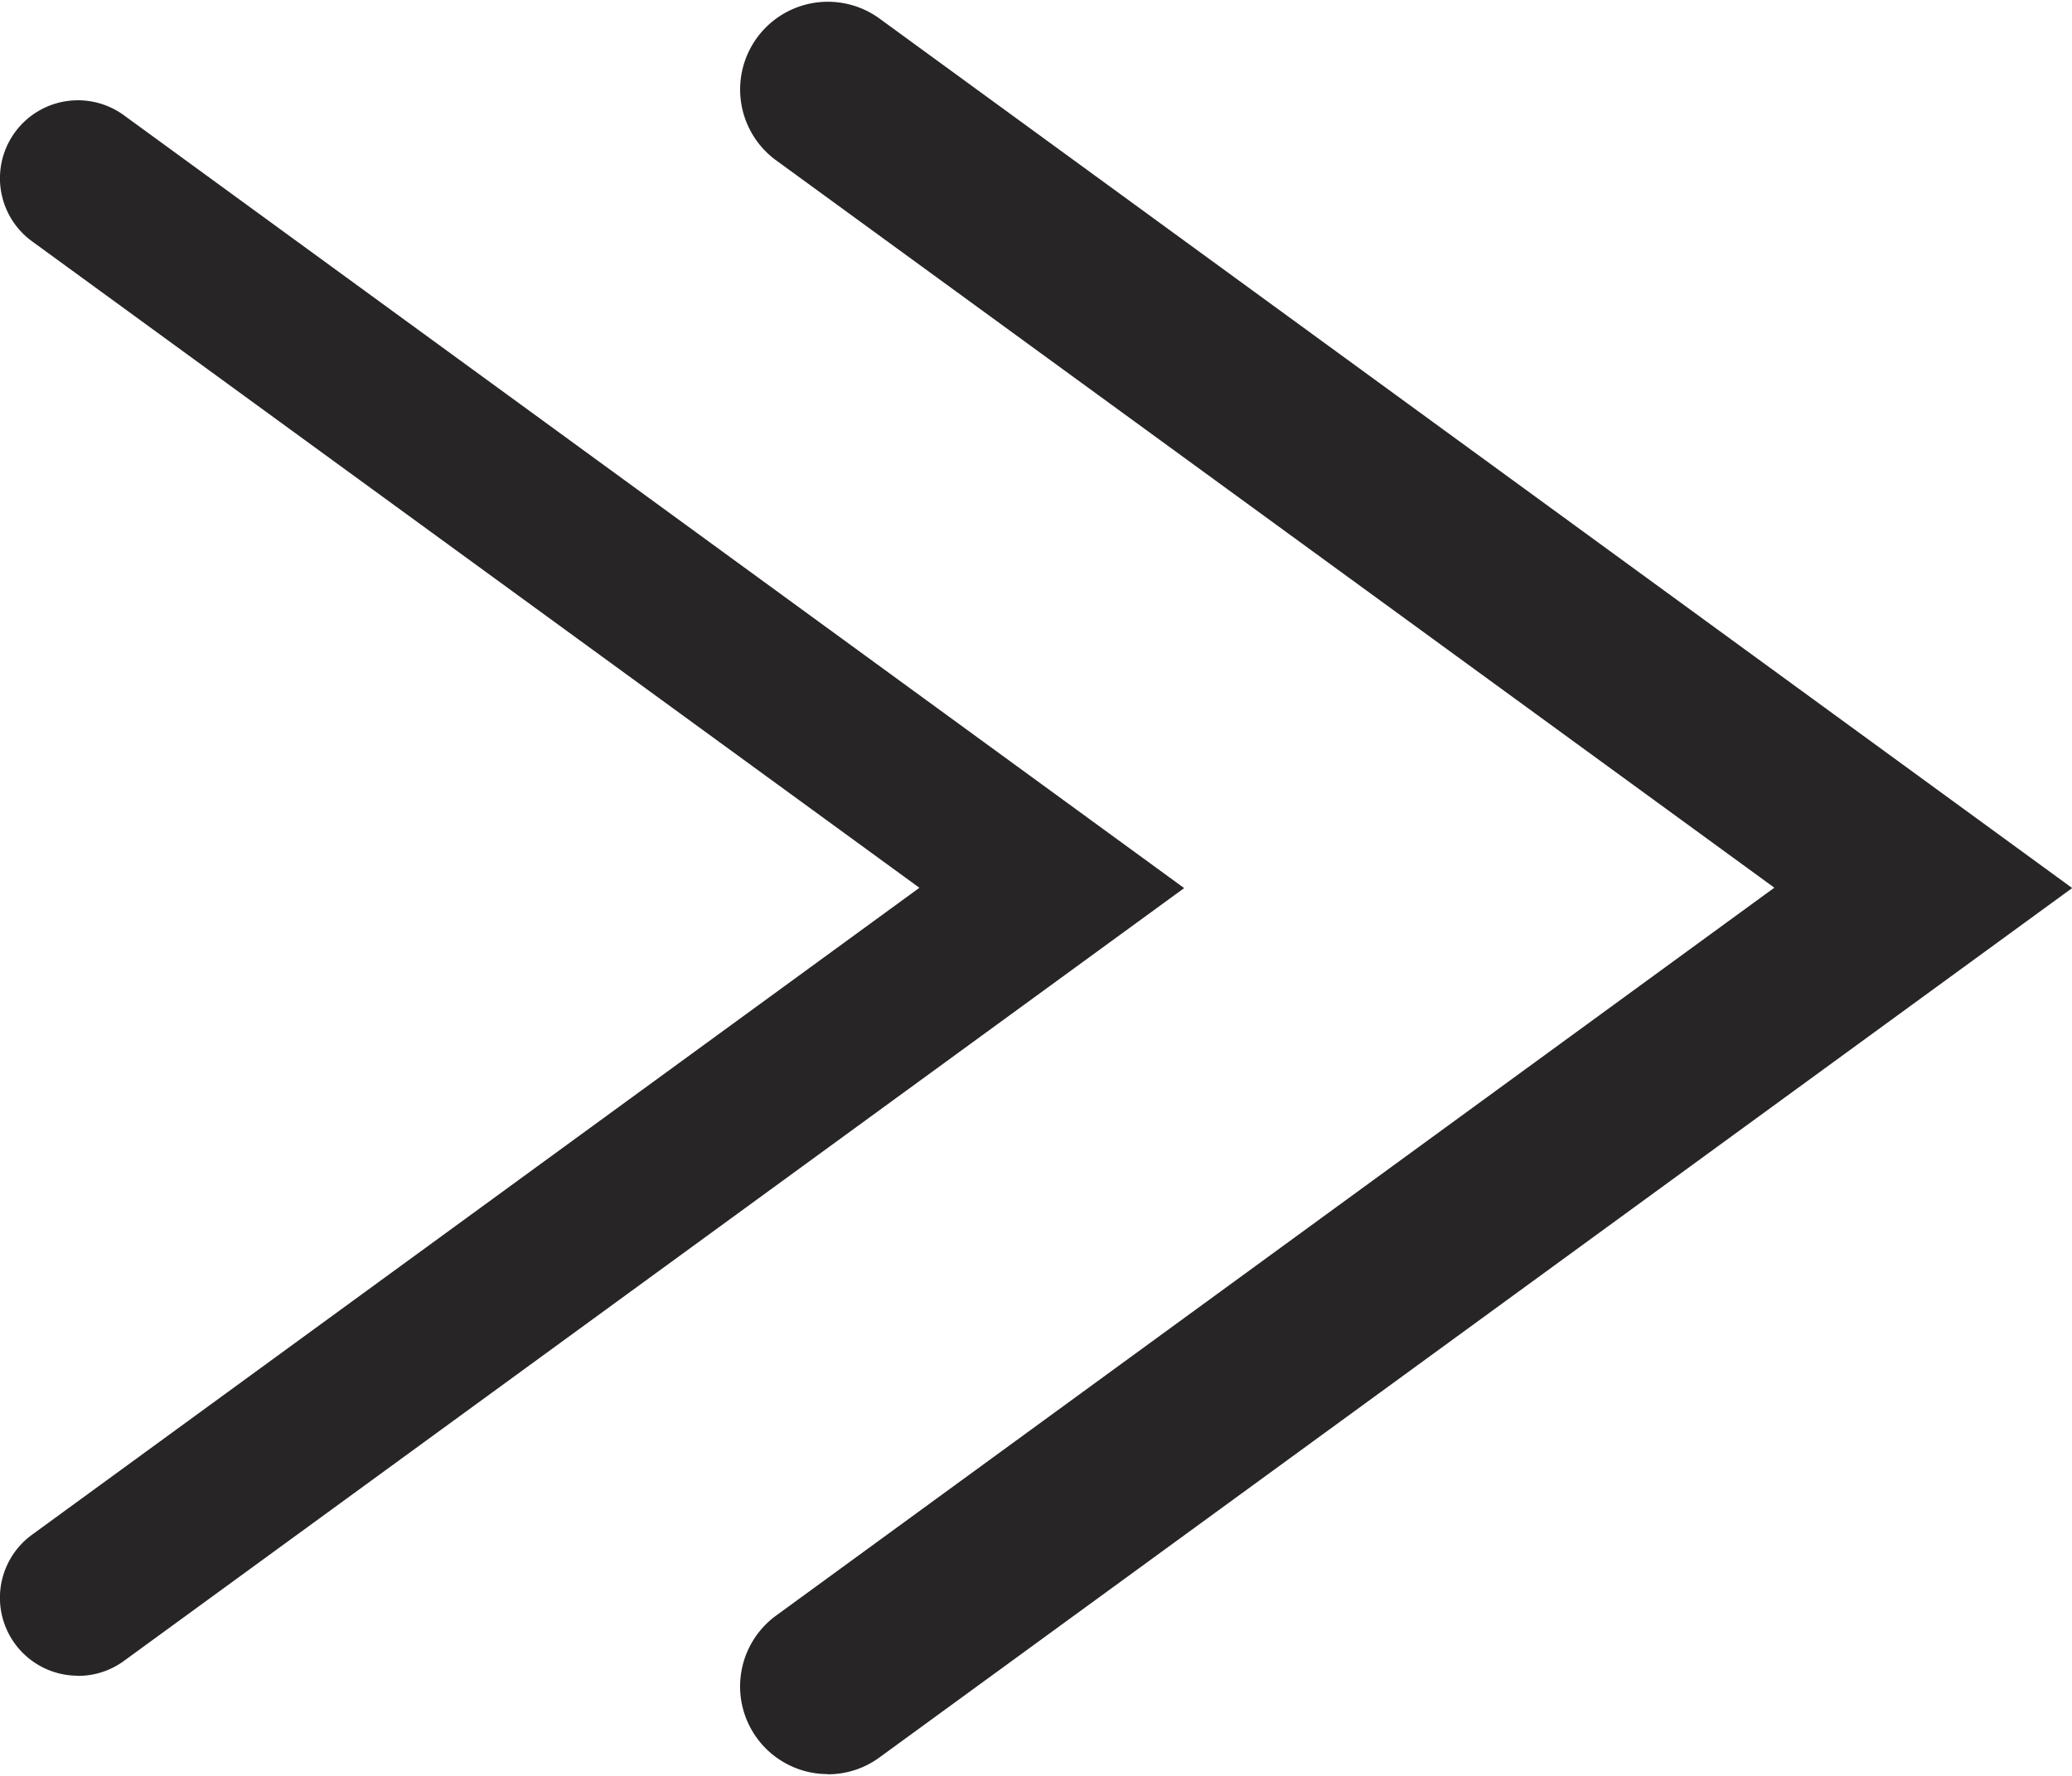 <svg width="14" height="12" xmlns="http://www.w3.org/2000/svg" xmlns:xlink="http://www.w3.org/1999/xlink" xmlns:svgjs="http://svgjs.com/svgjs" viewBox="597 428 14 12"><svg width="9" height="12" xmlns="http://www.w3.org/2000/svg" xmlns:xlink="http://www.w3.org/1999/xlink" xmlns:svgjs="http://svgjs.com/svgjs" viewBox="0 0.012 9 11.977" fill="#272525" x="602" y="428"><svg xmlns="http://www.w3.org/2000/svg" xmlns:xlink="http://www.w3.org/1999/xlink" width="9" height="12" viewBox="0.504 1 7.594 10.106"><path paint-order="stroke fill markers" fill-rule="evenodd" d="M1.005 11.106a.5.5 0 0 1-.295-.904l5.691-4.15L.71 1.905a.5.5 0 0 1 .59-.808l6.799 4.957-6.8 4.957a.496.496 0 0 1-.294.096z"/></svg></svg><svg width="8" height="12" xmlns="http://www.w3.org/2000/svg" xmlns:xlink="http://www.w3.org/1999/xlink" xmlns:svgjs="http://svgjs.com/svgjs" viewBox="0 0.677 8 10.646" fill="#272525" x="597" y="428"><svg xmlns="http://www.w3.org/2000/svg" width="8" height="12" viewBox="0 1 7.594 10.106"><path paint-order="stroke fill markers" fill-rule="evenodd" d="M.5 11.106a.5.5 0 0 1-.295-.904l5.692-4.15L.205 1.905a.5.5 0 0 1 .59-.808l6.8 4.957-6.8 4.957a.497.497 0 0 1-.295.096z"/></svg></svg></svg>